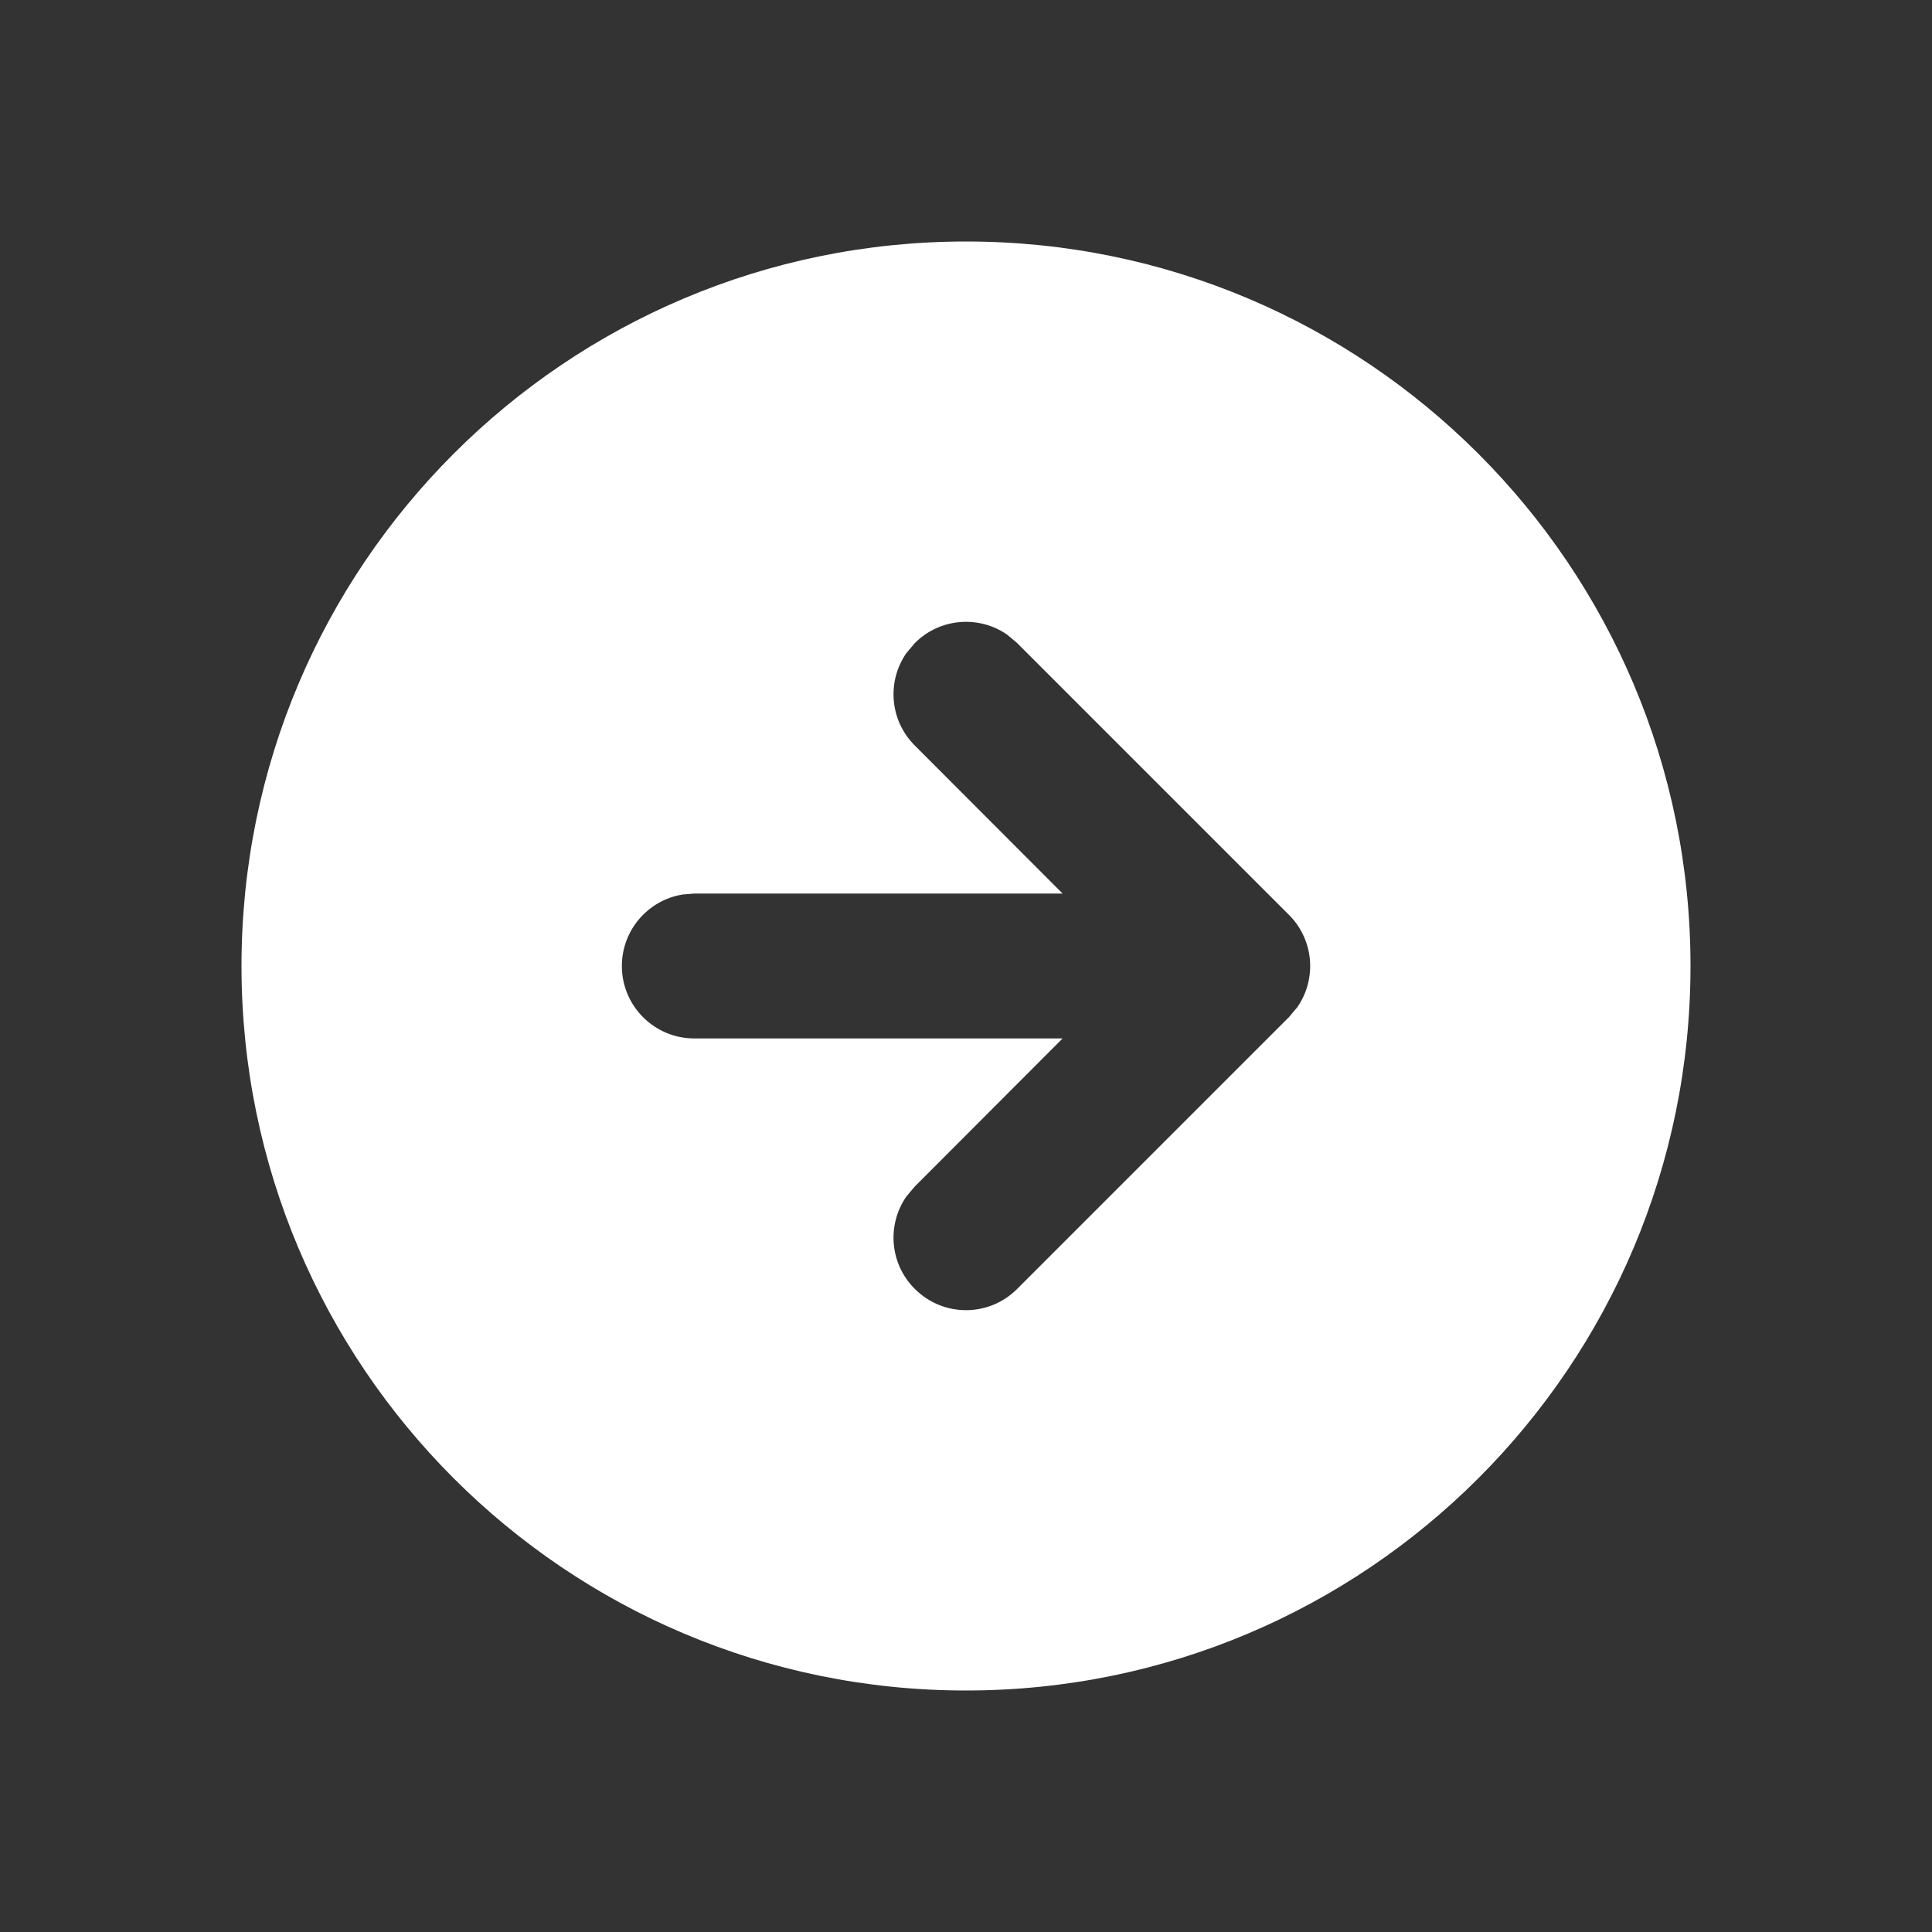 <?xml version="1.0" encoding="UTF-8"?>
<svg width="16px" height="16px" viewBox="0 0 16 16" version="1.1" xmlns="http://www.w3.org/2000/svg" xmlns:xlink="http://www.w3.org/1999/xlink">
    <rect x="0" y="0" width="16" height="16" fill="#333333" stroke="none"/>
    <!-- Generator: Sketch 61 (89581) - https://sketch.com -->
    <title>ic_nexrt_small</title>
    <desc>Created with Sketch.</desc>
    <g id="Assets" stroke="none" stroke-width="1" fill="none" fill-rule="evenodd">
        <g id="Artboard" transform="translate(-283, -62)" fill="#FFFFFF">
            <path d="M291,64 C294.314,64 297,66.686 297,70 C297,73.314 294.314,76 291,76 C287.686,76 285,73.314 285,70 C285,66.686 287.686,64 291,64 Z M291.341,67.256 C291.107,67.094 290.784,67.117 290.576,67.326 L290.576,67.326 L290.506,67.409 C290.344,67.643 290.367,67.966 290.576,68.174 L290.576,68.174 L291.8,69.4 L288.75,69.4 L288.653,69.408 C288.368,69.454 288.15,69.702 288.15,70 C288.15,70.331 288.419,70.6 288.75,70.6 L288.75,70.6 L291.8,70.6 L290.576,71.826 L290.506,71.909 C290.344,72.143 290.367,72.466 290.576,72.674 C290.81,72.909 291.19,72.909 291.424,72.674 L291.424,72.674 L293.674,70.424 L293.744,70.341 C293.906,70.107 293.883,69.784 293.674,69.576 L293.674,69.576 L291.424,67.326 Z" id="Combined-Shape"></path>
        </g>
    </g>
</svg>